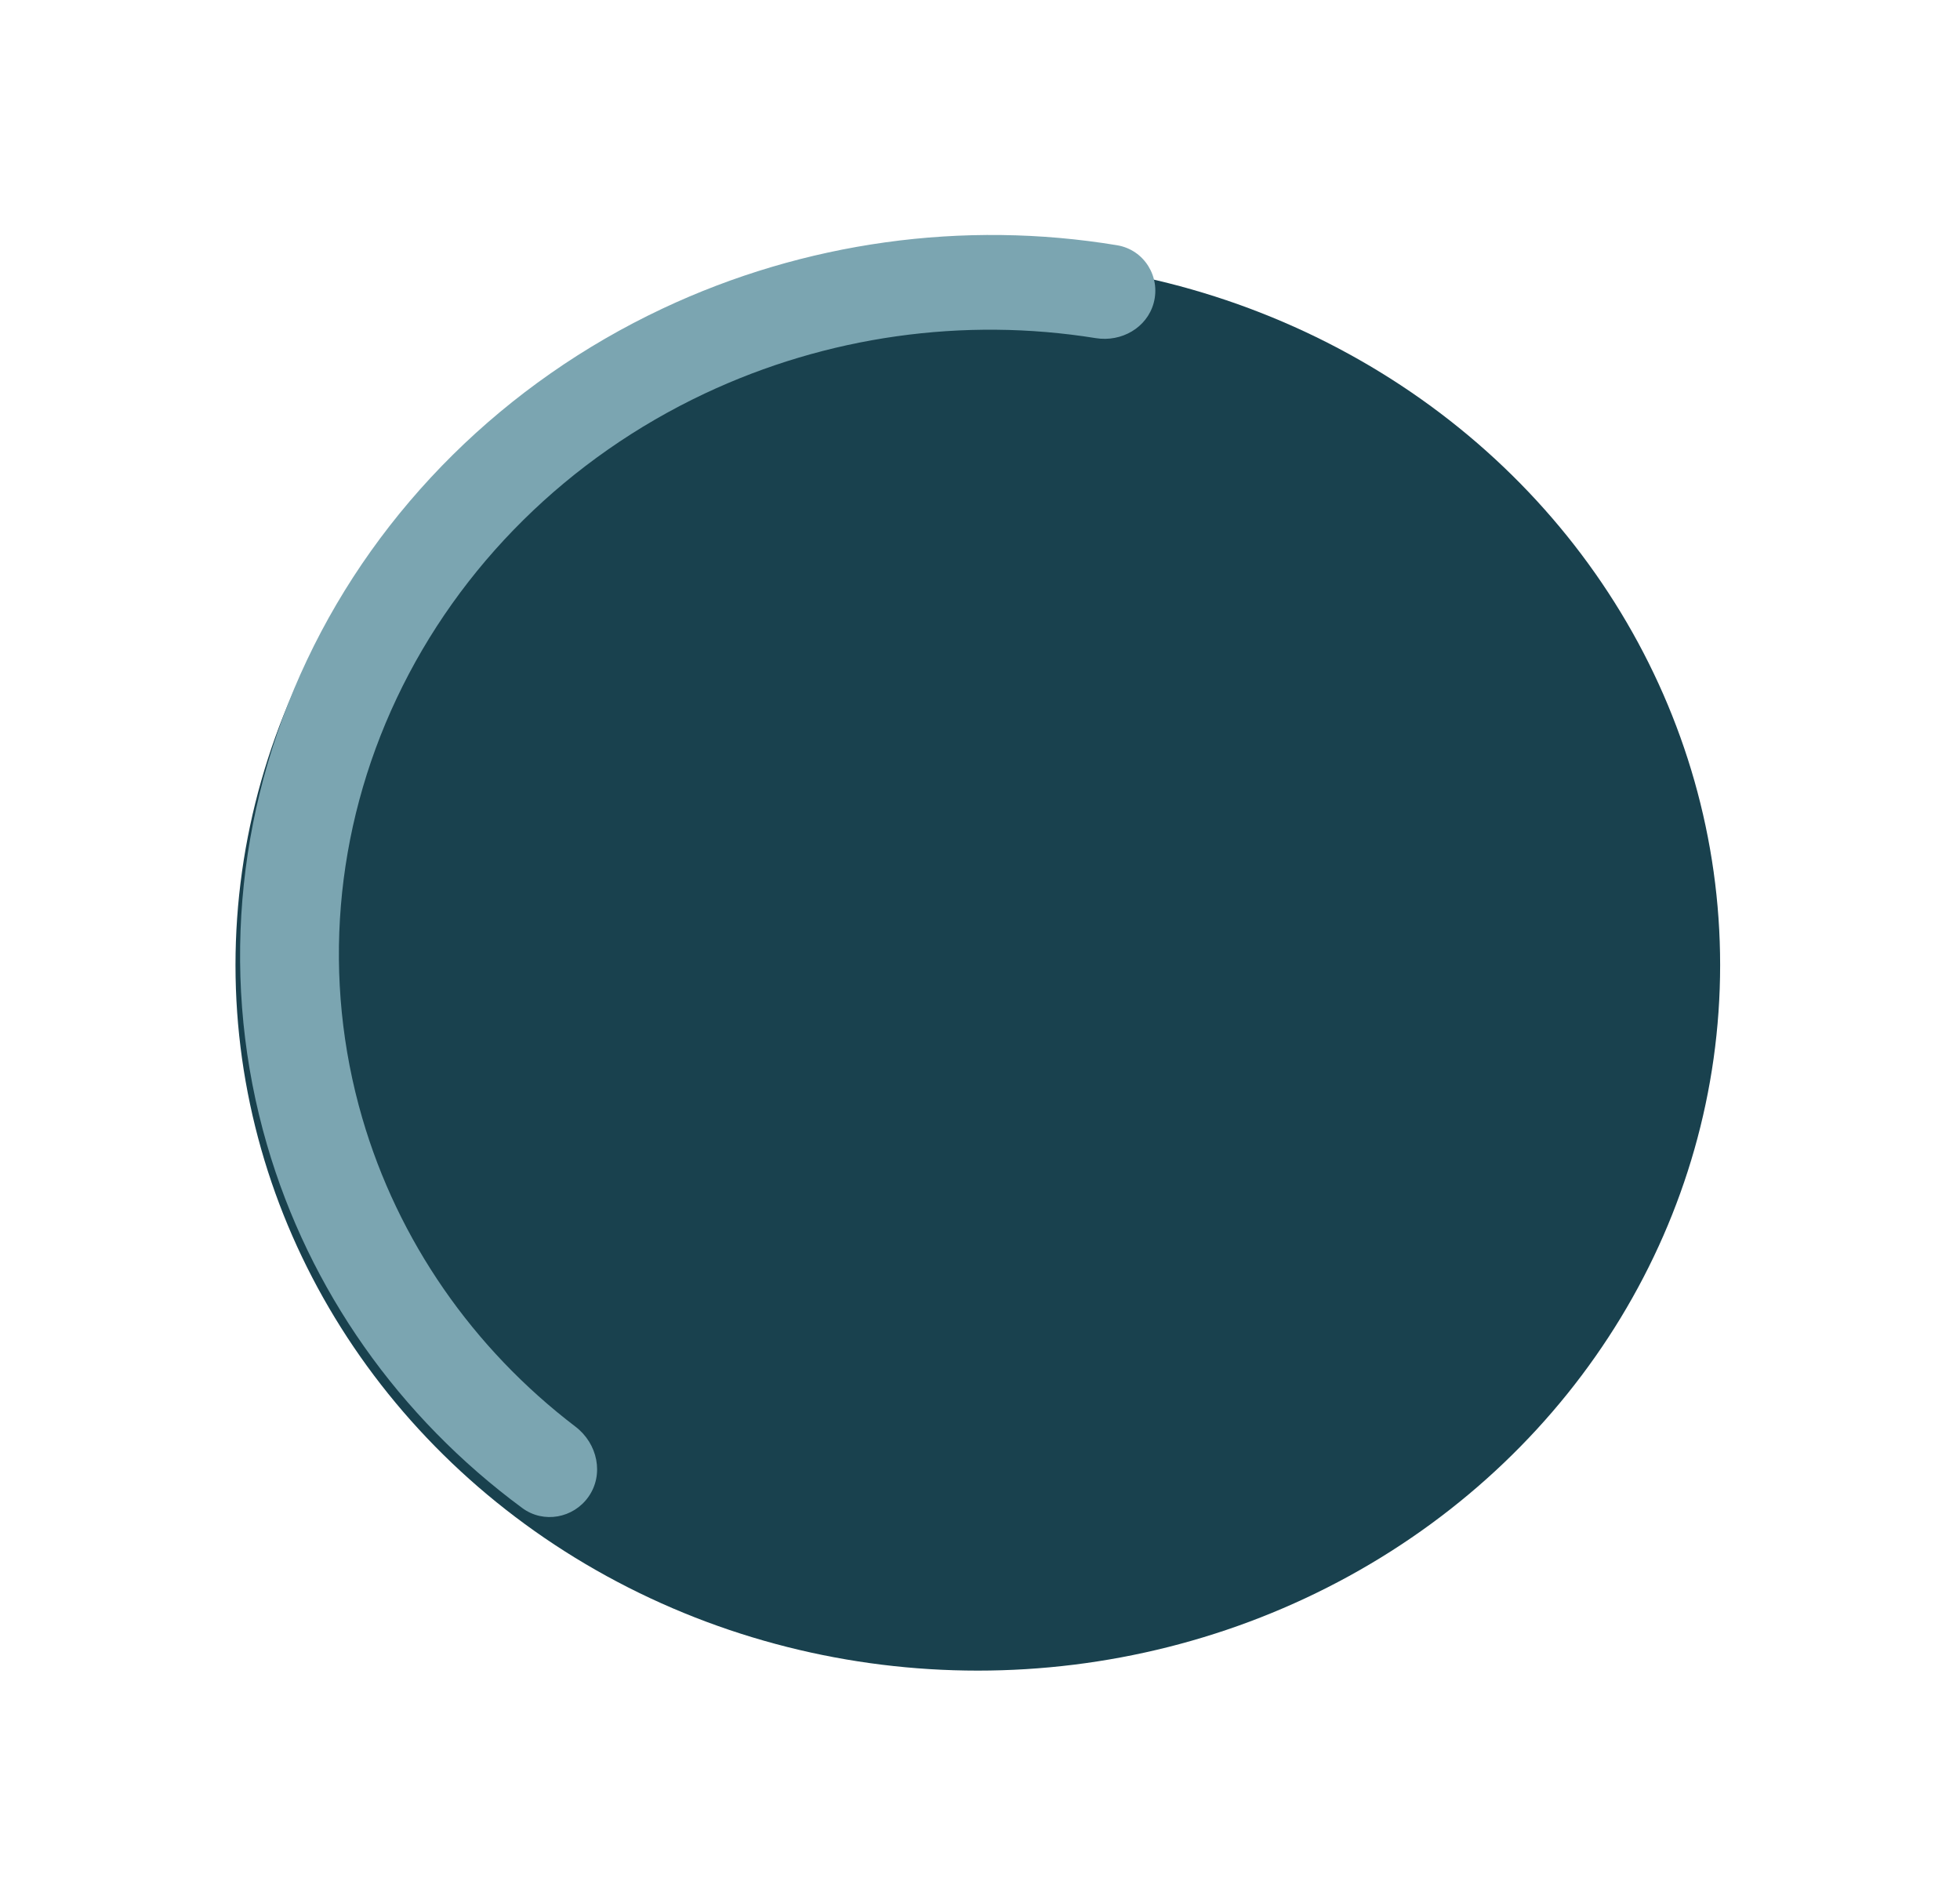 <svg width="488" height="470" viewBox="0 0 488 470" fill="none" xmlns="http://www.w3.org/2000/svg">
<g filter="url(#filter0_d_53_3)">
<ellipse cx="243.456" cy="236.267" rx="184.823" ry="175.654" fill="#19414E"/>
</g>
<path d="M287.242 75.436C289.012 68.937 284.914 62.181 278.132 61.058C239.921 54.729 200.271 60.191 164.936 76.835C125.775 95.281 94.427 126.276 76.416 164.36C58.405 202.444 54.887 245.171 66.481 285.015C76.993 321.139 99.316 352.79 130.041 375.45C135.356 379.369 142.759 377.962 146.501 372.667V372.667C150.435 367.098 148.808 359.402 143.288 355.193C117.682 335.674 99.069 308.84 90.187 278.319C80.143 243.803 83.191 206.787 98.794 173.794C114.397 140.802 141.554 113.95 175.48 97.97C205.87 83.656 239.943 78.888 272.823 84.184C279.243 85.218 285.568 81.583 287.242 75.436V75.436Z" fill="#7BA5B1"/>
<defs>
<filter id="filter0_d_53_3" x="54.633" y="60.613" width="377.646" height="359.309" filterUnits="userSpaceOnUse" color-interpolation-filters="sRGB">
<feFlood flood-opacity="0" result="BackgroundImageFix"/>
<feColorMatrix in="SourceAlpha" type="matrix" values="0 0 0 0 0 0 0 0 0 0 0 0 0 0 0 0 0 0 127 0" result="hardAlpha"/>
<feOffset dy="4"/>
<feGaussianBlur stdDeviation="2"/>
<feComposite in2="hardAlpha" operator="out"/>
<feColorMatrix type="matrix" values="0 0 0 0 0 0 0 0 0 0 0 0 0 0 0 0 0 0 0.25 0"/>
<feBlend mode="normal" in2="BackgroundImageFix" result="effect1_dropShadow_53_3"/>
<feBlend mode="normal" in="SourceGraphic" in2="effect1_dropShadow_53_3" result="shape"/>
</filter>
</defs>
</svg>
